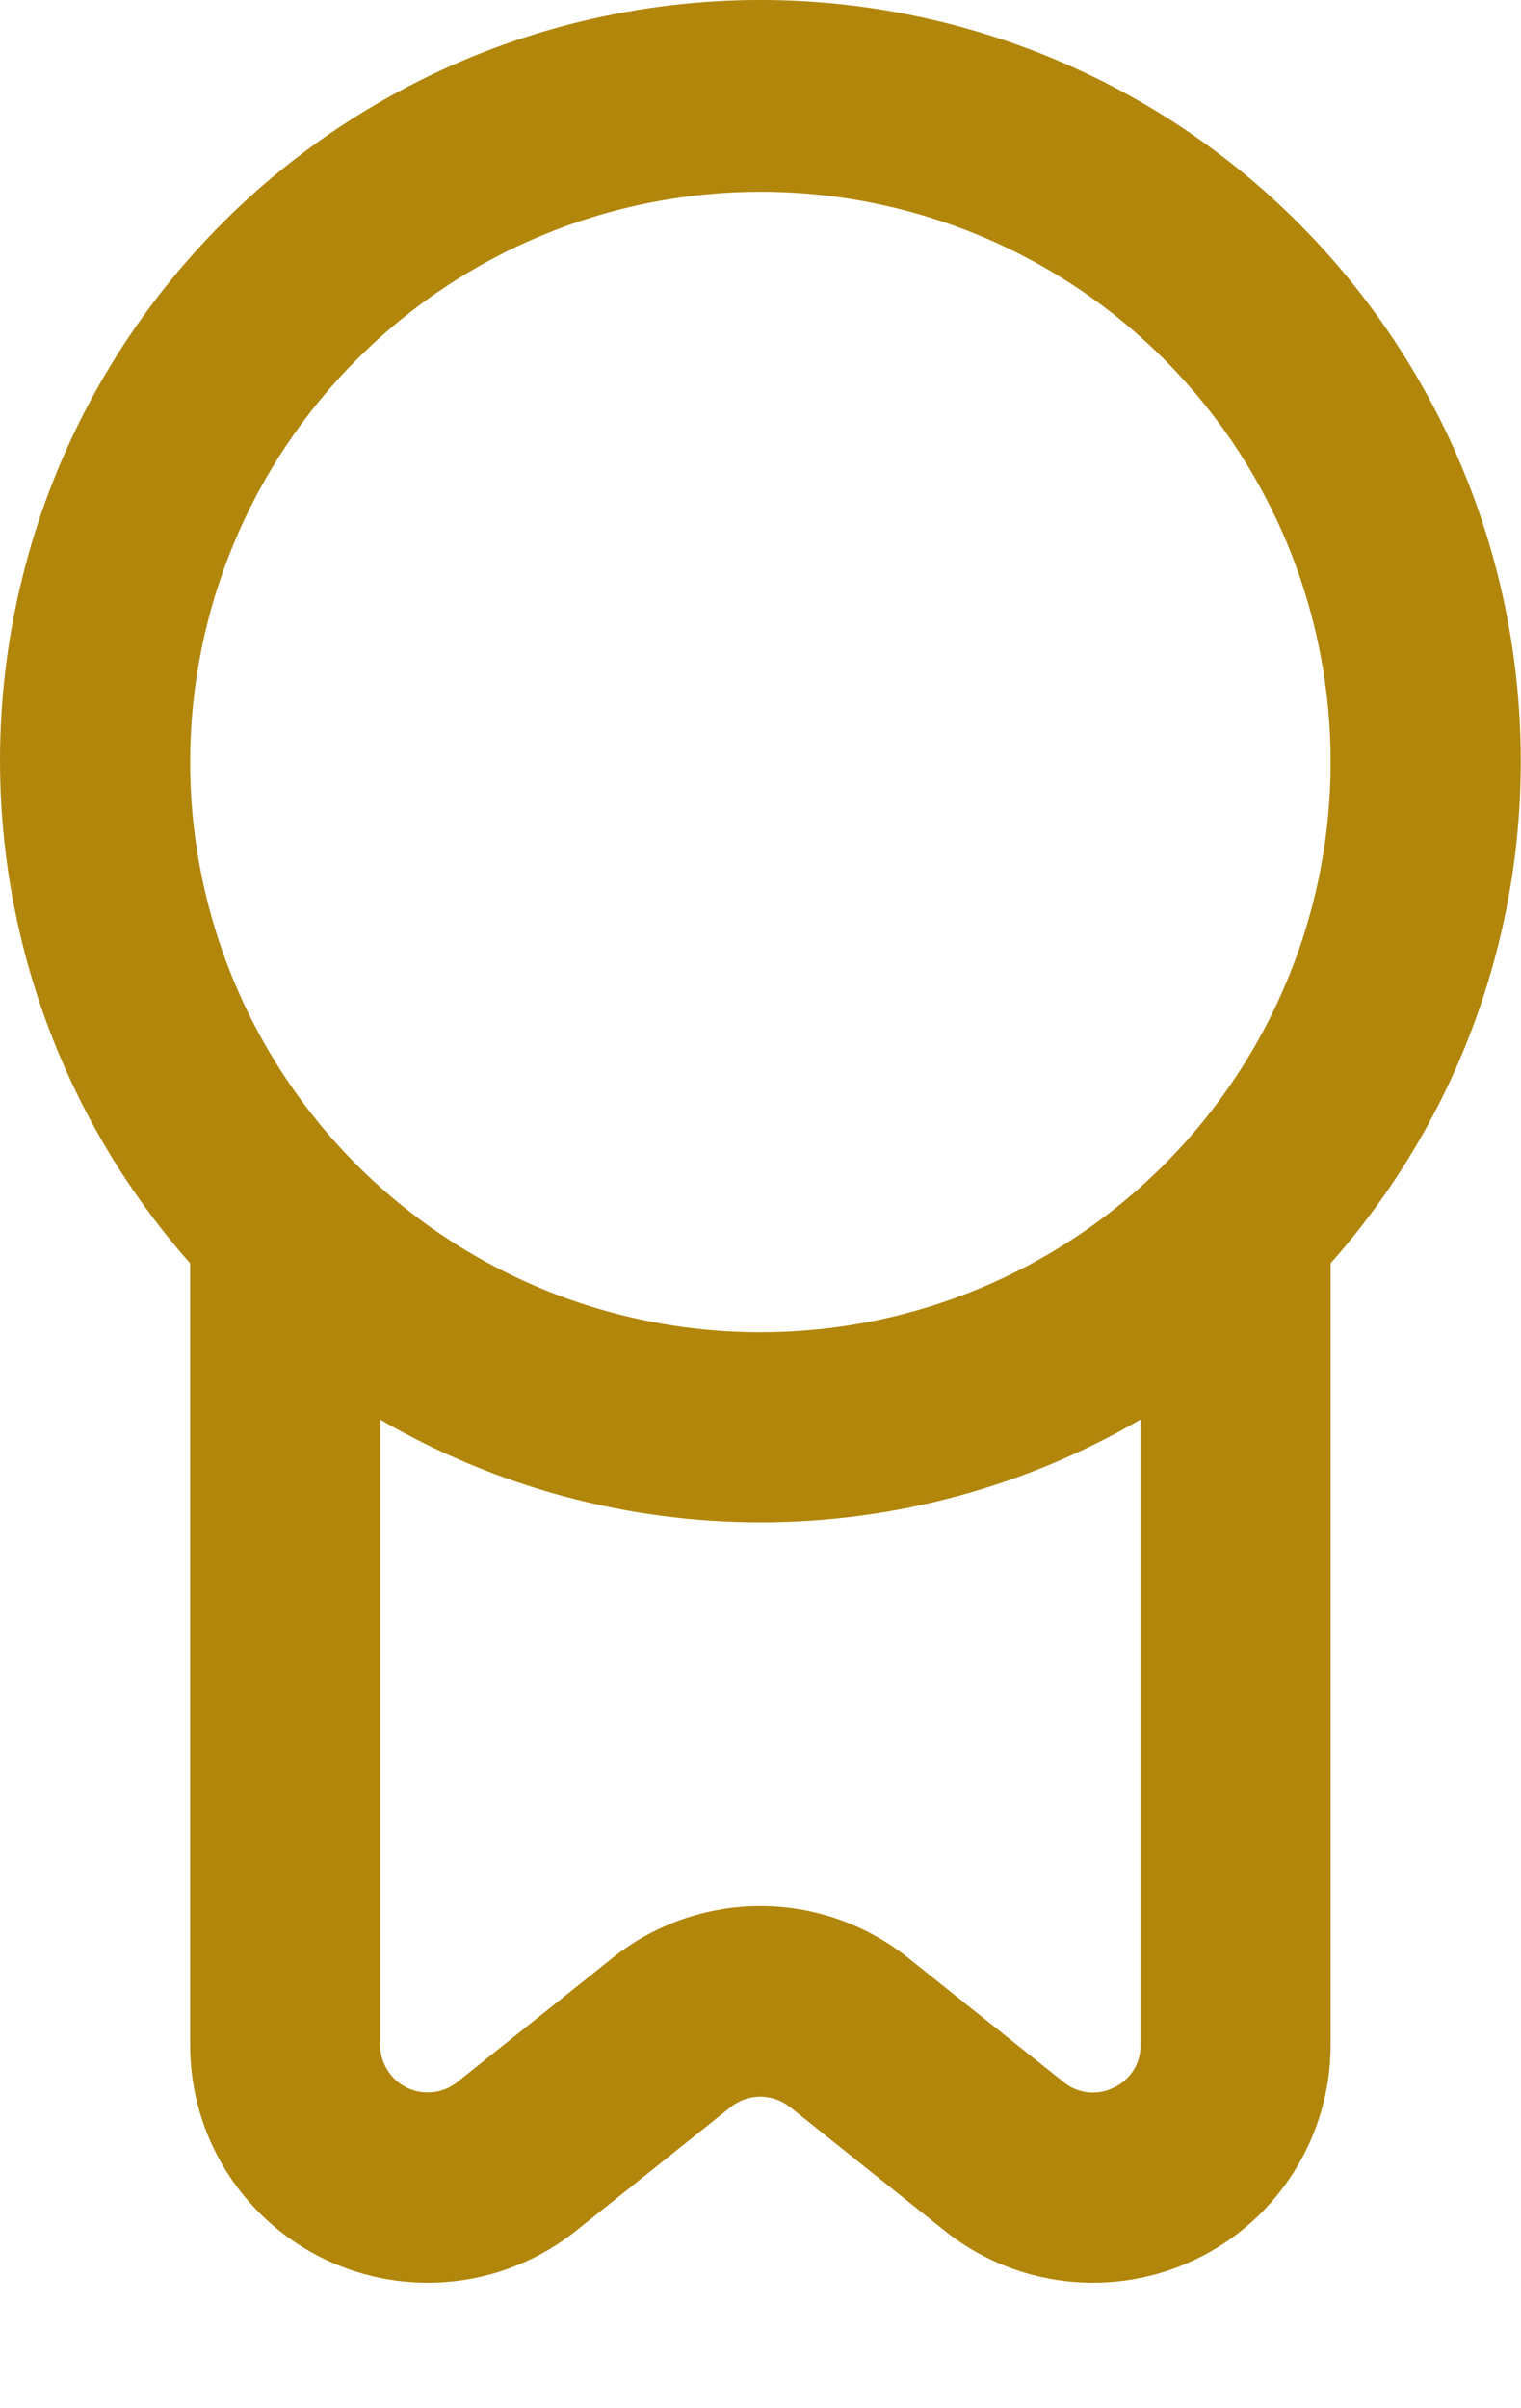 <svg width="12" height="19" viewBox="0 0 12 19" fill="none" xmlns="http://www.w3.org/2000/svg">
<path d="M11.998 6.012C12 5.041 11.766 4.084 11.317 3.223C10.867 2.362 10.216 1.623 9.418 1.069C8.62 0.516 7.699 0.165 6.735 0.045C5.771 -0.074 4.793 0.043 3.884 0.385C2.975 0.728 2.163 1.285 1.518 2.011C0.872 2.736 0.412 3.608 0.178 4.55C-0.057 5.493 -0.059 6.478 0.171 7.422C0.401 8.365 0.857 9.238 1.5 9.967V16.135C1.5 16.488 1.599 16.834 1.787 17.133C1.975 17.432 2.244 17.672 2.562 17.825C2.881 17.978 3.236 18.038 3.587 17.998C3.938 17.958 4.27 17.82 4.546 17.599L5.765 16.624C5.831 16.571 5.914 16.542 5.999 16.542C6.084 16.542 6.166 16.571 6.233 16.624L7.452 17.599C7.728 17.82 8.06 17.958 8.411 17.998C8.762 18.038 9.117 17.978 9.435 17.825C9.754 17.672 10.022 17.432 10.21 17.133C10.398 16.834 10.498 16.488 10.498 16.135V9.967C11.464 8.876 11.998 7.469 11.998 6.012ZM5.999 1.513C6.889 1.513 7.759 1.777 8.499 2.271C9.238 2.765 9.815 3.468 10.156 4.29C10.496 5.112 10.585 6.017 10.412 6.89C10.238 7.763 9.81 8.564 9.18 9.193C8.551 9.823 7.749 10.251 6.877 10.425C6.004 10.598 5.099 10.509 4.277 10.169C3.455 9.828 2.752 9.252 2.258 8.512C1.764 7.772 1.5 6.902 1.5 6.012C1.501 4.819 1.975 3.675 2.819 2.832C3.662 1.988 4.806 1.514 5.999 1.513ZM8.786 16.471C8.723 16.503 8.652 16.515 8.581 16.507C8.511 16.499 8.444 16.471 8.39 16.426L7.17 15.451C6.838 15.184 6.425 15.038 5.999 15.038C5.573 15.038 5.16 15.184 4.828 15.451L3.609 16.426C3.554 16.47 3.488 16.498 3.418 16.506C3.348 16.514 3.277 16.503 3.213 16.472C3.149 16.442 3.095 16.394 3.058 16.334C3.02 16.275 3 16.206 2.999 16.135V11.2C3.91 11.731 4.945 12.011 5.999 12.011C7.053 12.011 8.088 11.731 8.998 11.2V16.135C8.999 16.206 8.98 16.275 8.942 16.335C8.904 16.394 8.85 16.442 8.786 16.471Z" fill="#B1860B"/>
</svg>
